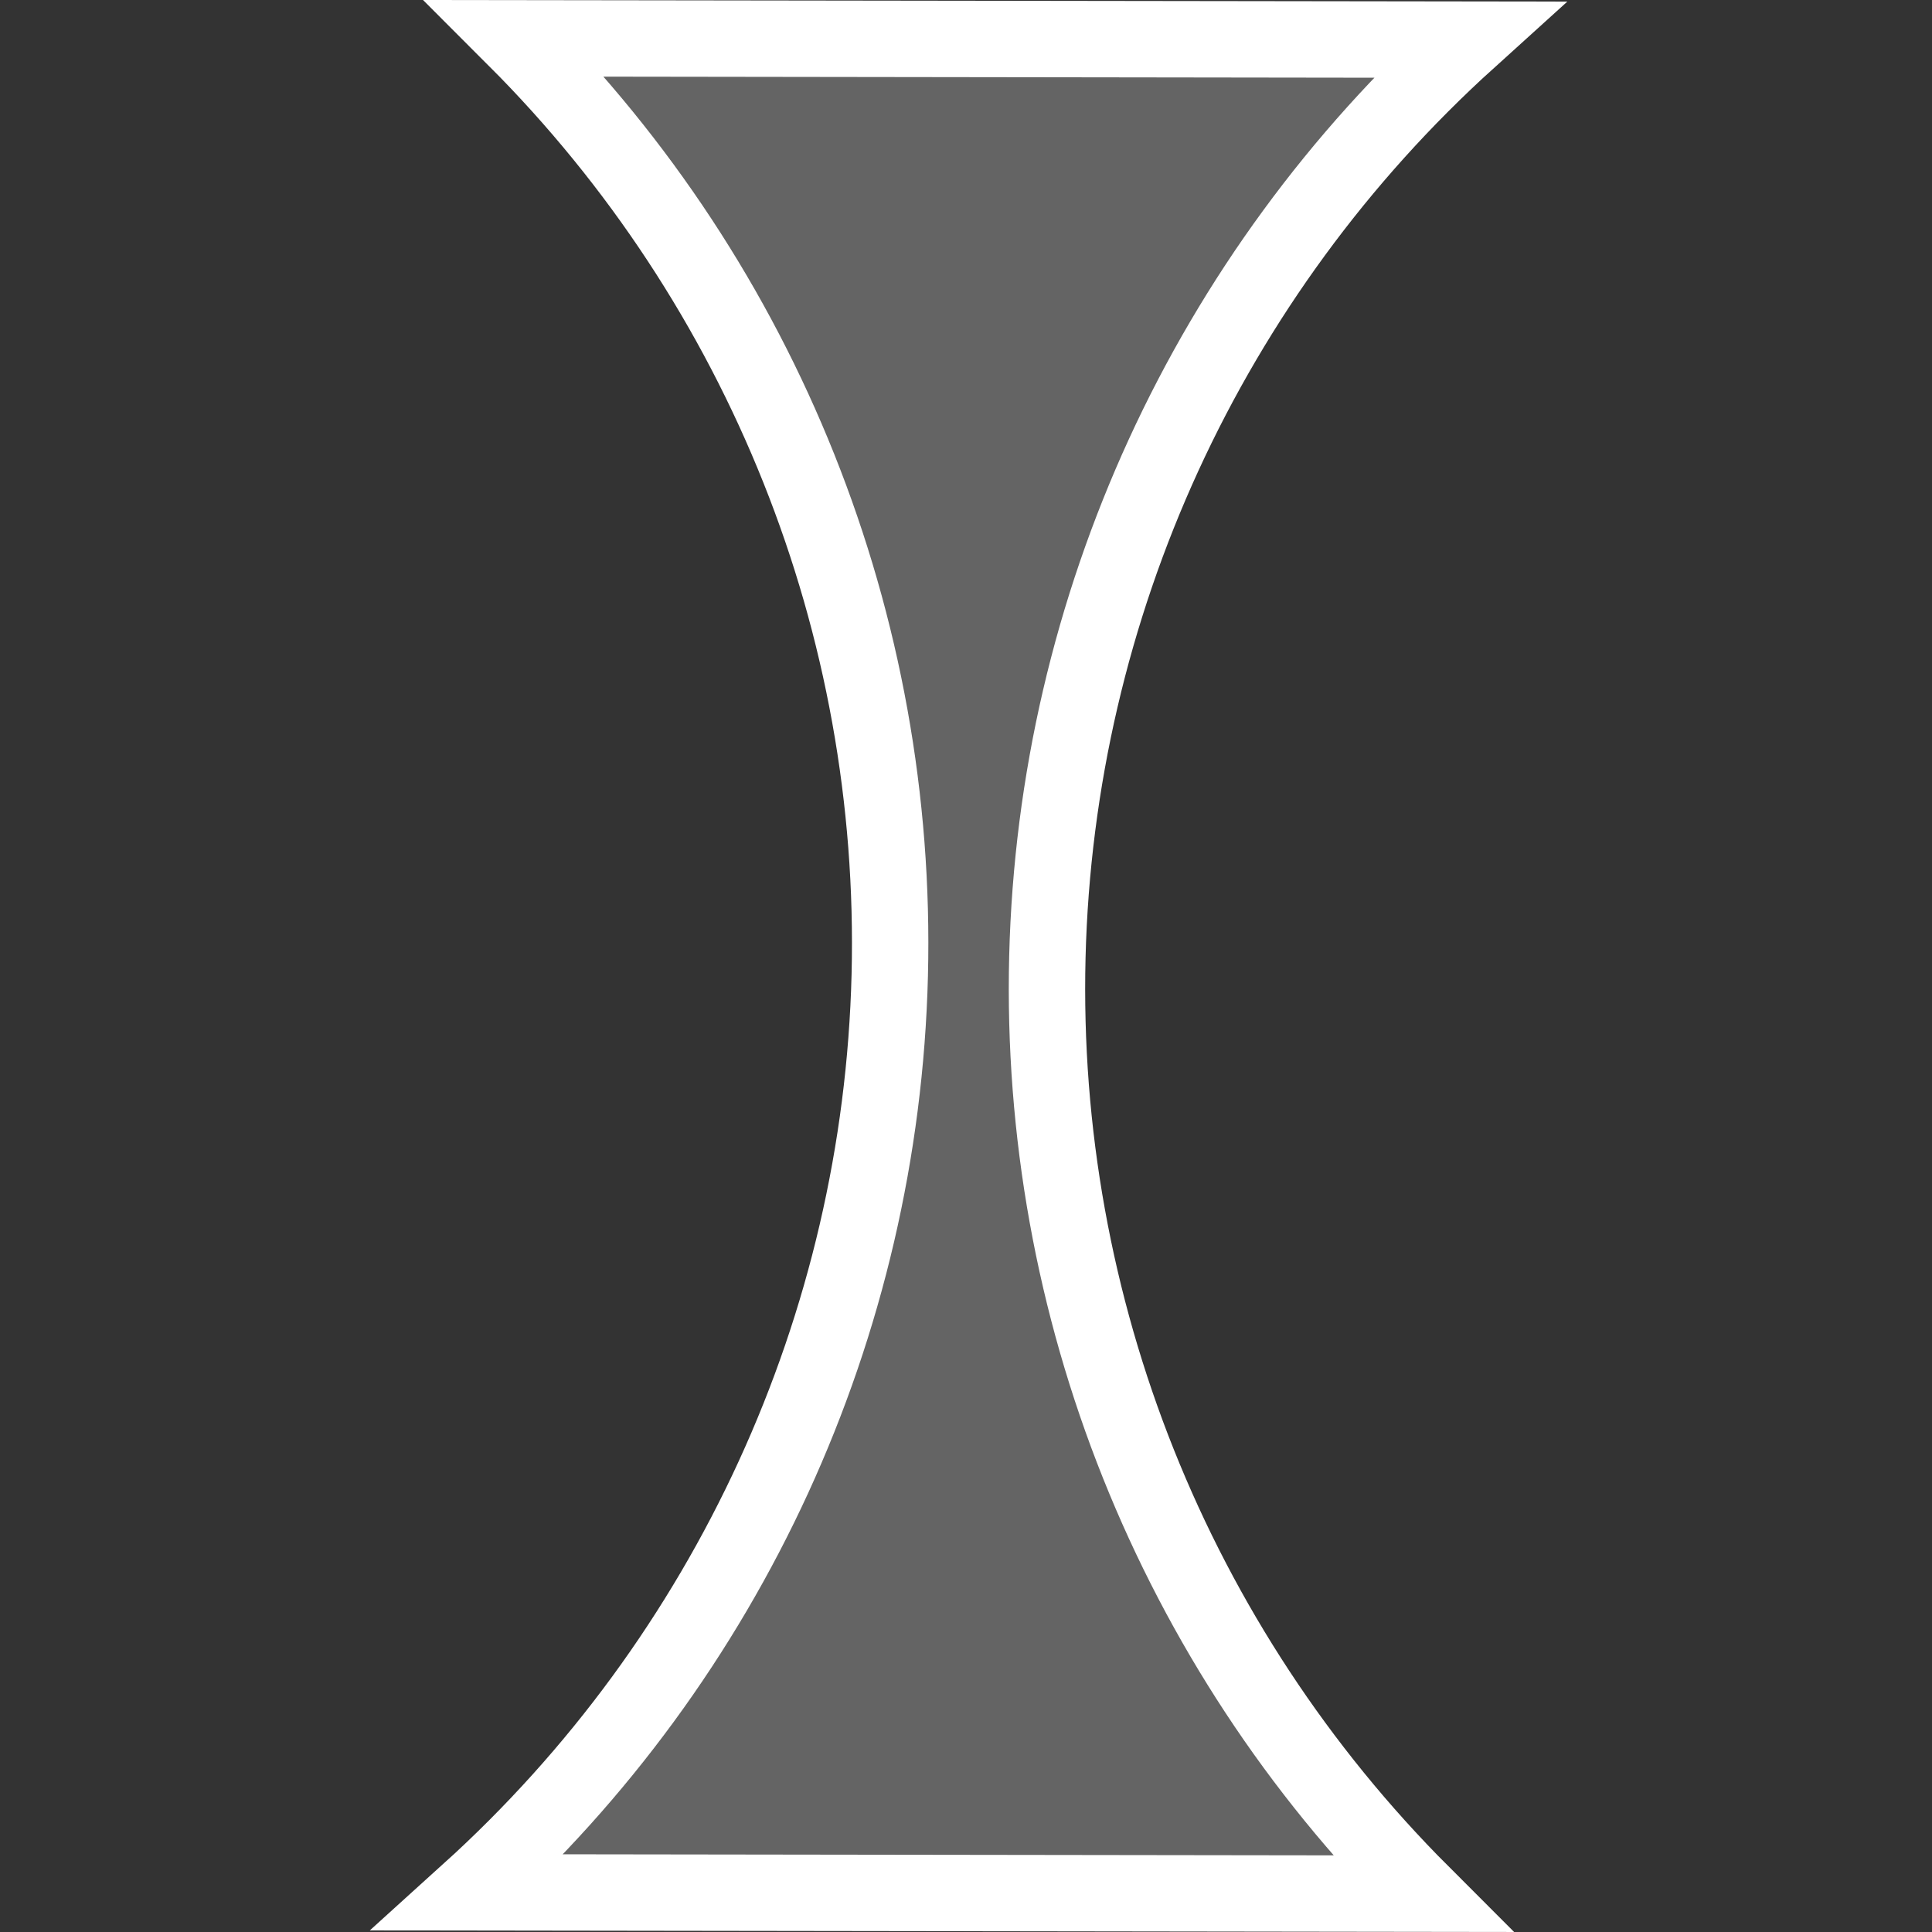 <?xml version="1.0" encoding="UTF-8" standalone="no"?>
<!-- Created with Inkscape (http://www.inkscape.org/) -->

<svg
   width="128"
   height="128"
   viewBox="0 0 33.867 33.867"
   version="1.1"
   id="svg1"
   xmlns="http://www.w3.org/2000/svg"
   xmlns:svg="http://www.w3.org/2000/svg">
  <rect x="0" y="0" width="33.867" height="33.867" fill="#333333" stroke="none"/>
  <defs
     id="defs1" />
  <g
     id="layer3"
     transform="translate(-121.649,-82.174)">
    <path
       id="path24"
       style="opacity:1;fill:#f9f9f9;fill-opacity:0.246;stroke:#ffffff;stroke-width:1.339"
       d="m 146.572,115.369 c -4.345,-4.345 -6.717,-10.282 -6.563,-16.425 0.154,-6.143 2.822,-11.953 7.379,-16.075 l -16.705,-0.023 c 4.345,4.345 6.717,10.282 6.563,16.425 -0.154,6.143 -2.822,11.953 -7.379,16.075 z" />
  </g>
</svg>
